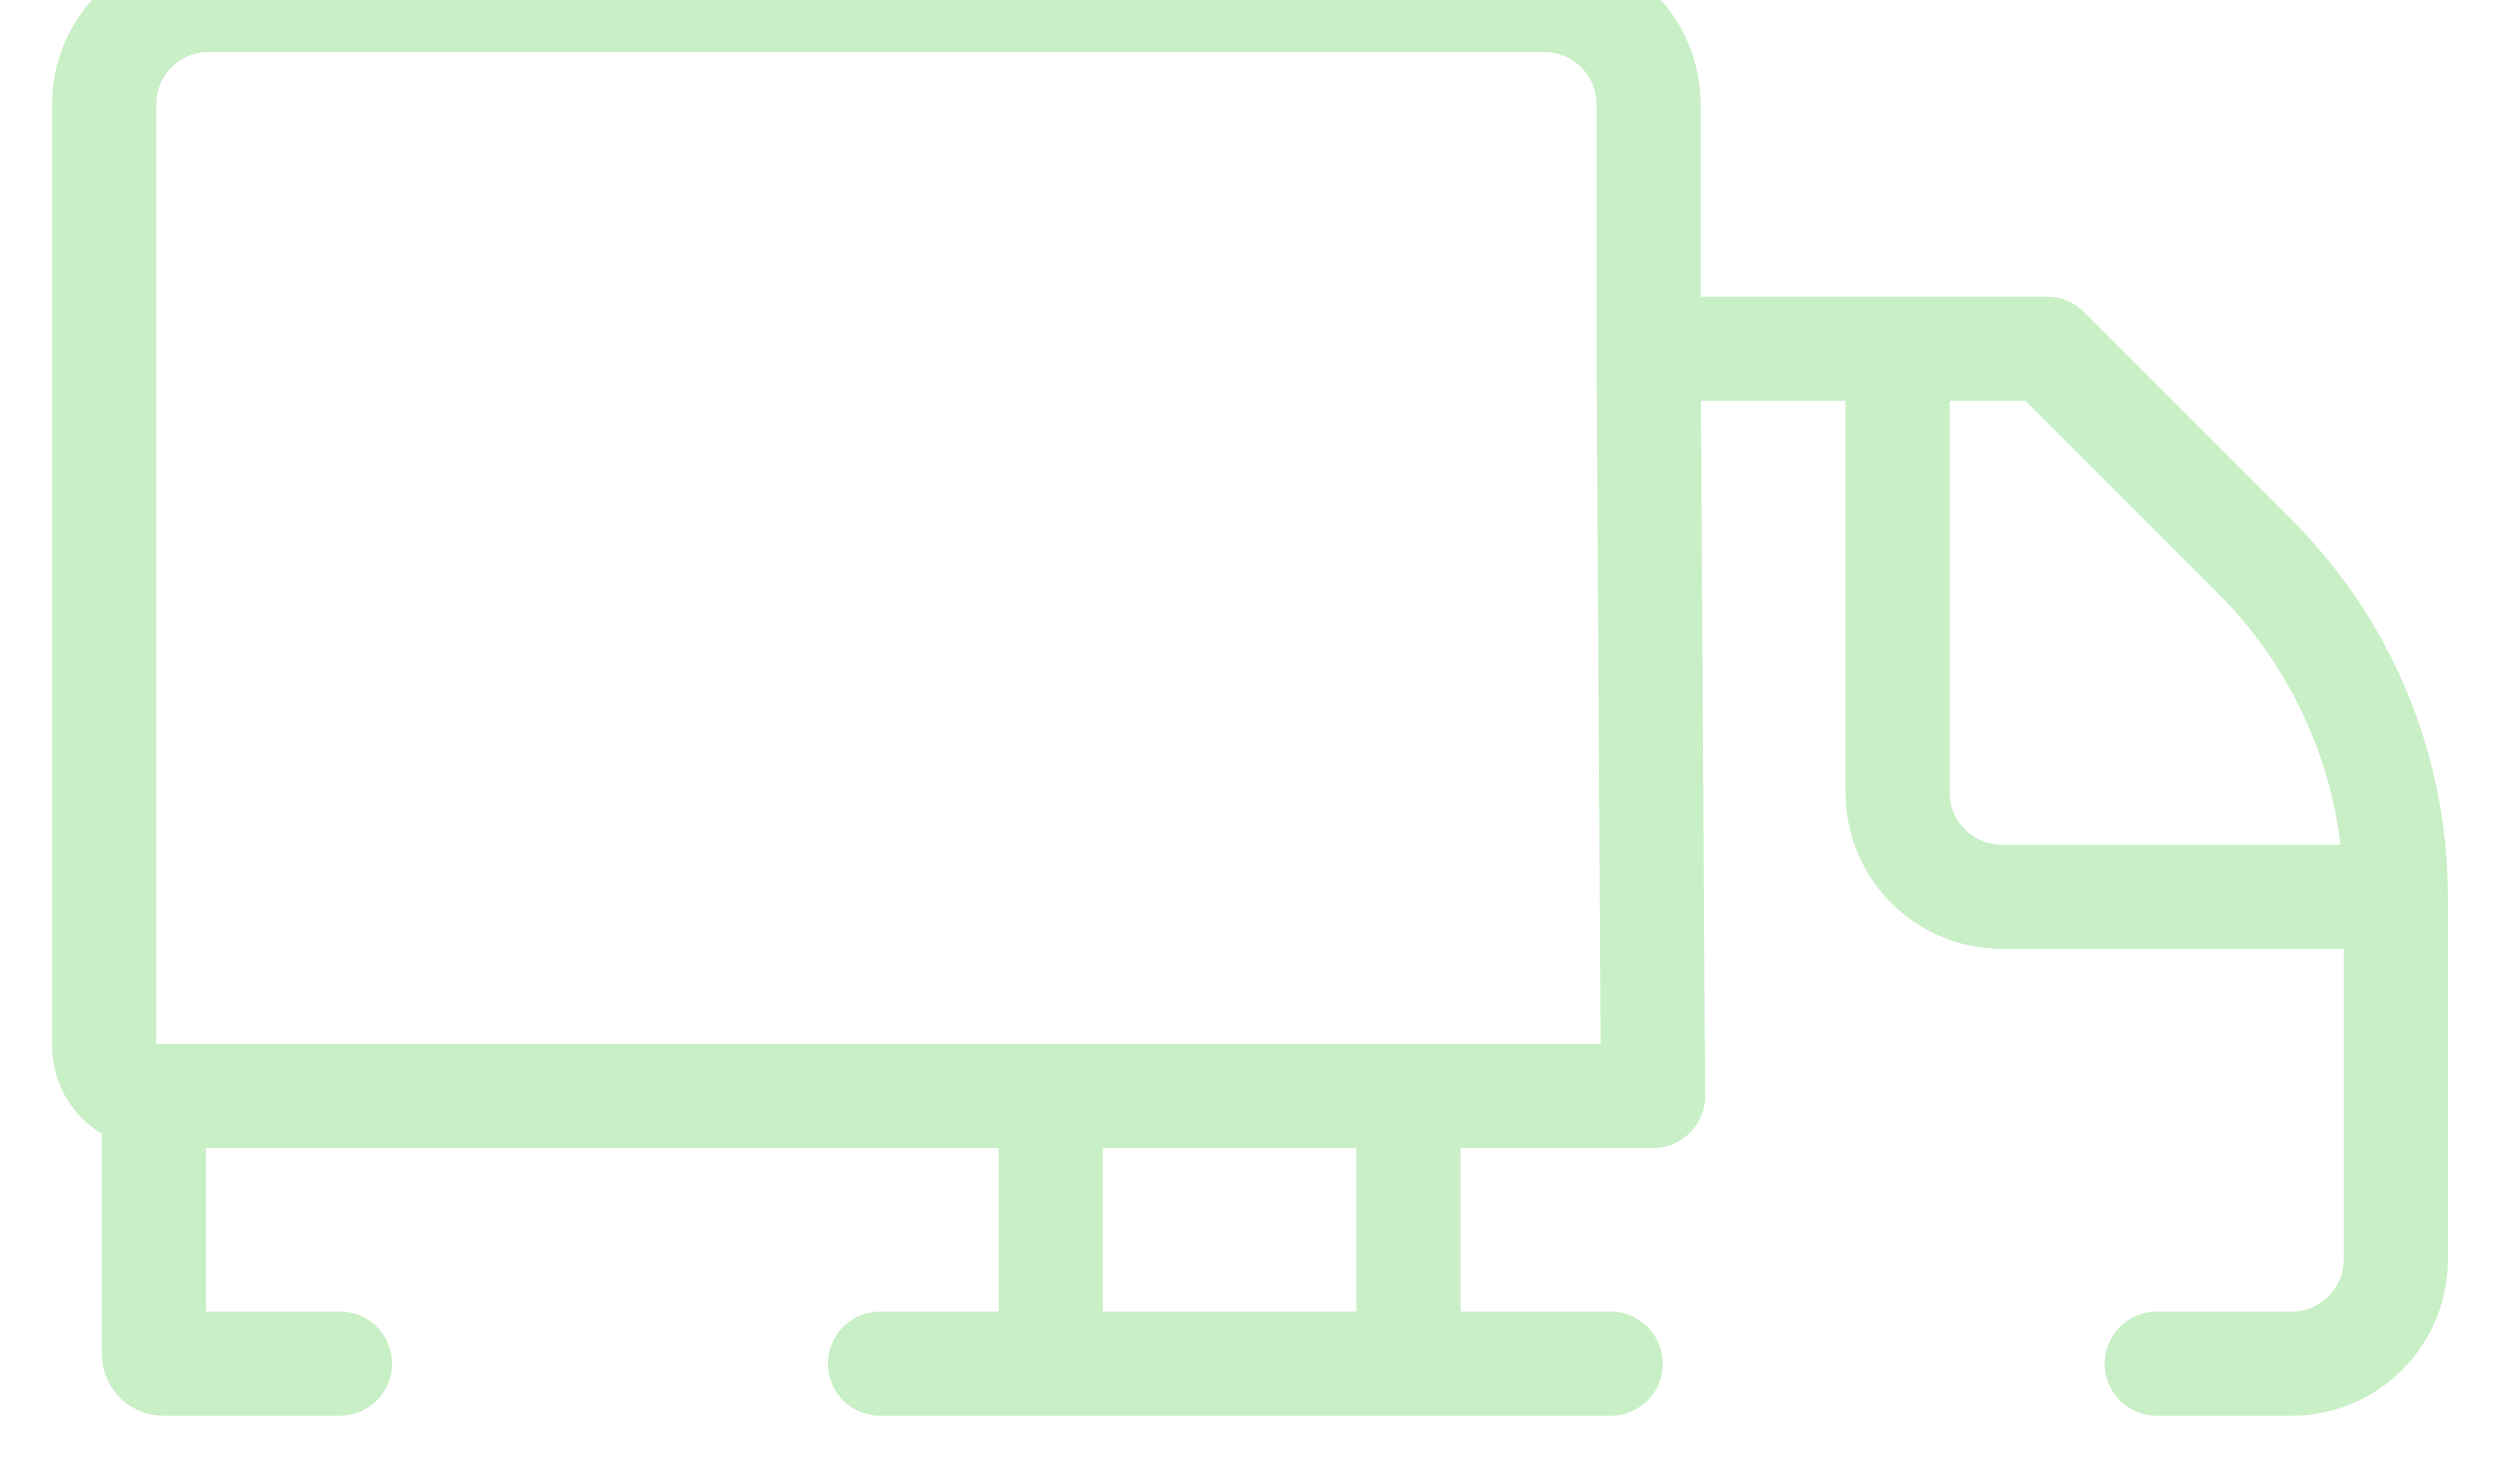 <?xml version="1.0" encoding="UTF-8" standalone="no"?><svg width='24' height='14' viewBox='0 0 24 14' fill='none' xmlns='http://www.w3.org/2000/svg'>
<path d='M15.826 3.348L15.826 1C15.826 0.448 15.378 0 14.826 0H2C1.448 0 1 0.448 1 1V10.043C1 10.308 1.214 10.522 1.478 10.522V10.522M15.826 3.348L15.869 10.522M15.826 3.348H18.217M20.705 13.091H22C22.552 13.091 23 12.643 23 12.091V8.609M15.462 13.091H13.521M8.448 13.091H10.087M3.264 13.091C3.264 13.091 2.23 13.091 1.567 13.091V13.091C1.518 13.091 1.478 13.051 1.478 13.002V10.522M1.478 10.522H10.087M15.826 10.522H15.869M10.087 13.091V10.522M10.087 13.091H13.521M10.087 10.522H13.521M13.521 13.091V10.522M13.521 10.522H15.869M18.217 3.348H19.652L21.647 5.343C22.513 6.209 23 7.384 23 8.609V8.609M18.217 3.348V7.609C18.217 8.161 18.665 8.609 19.217 8.609H23' stroke='#C9EFC7' stroke-linecap='round' stroke-linejoin='round'/>
</svg>
